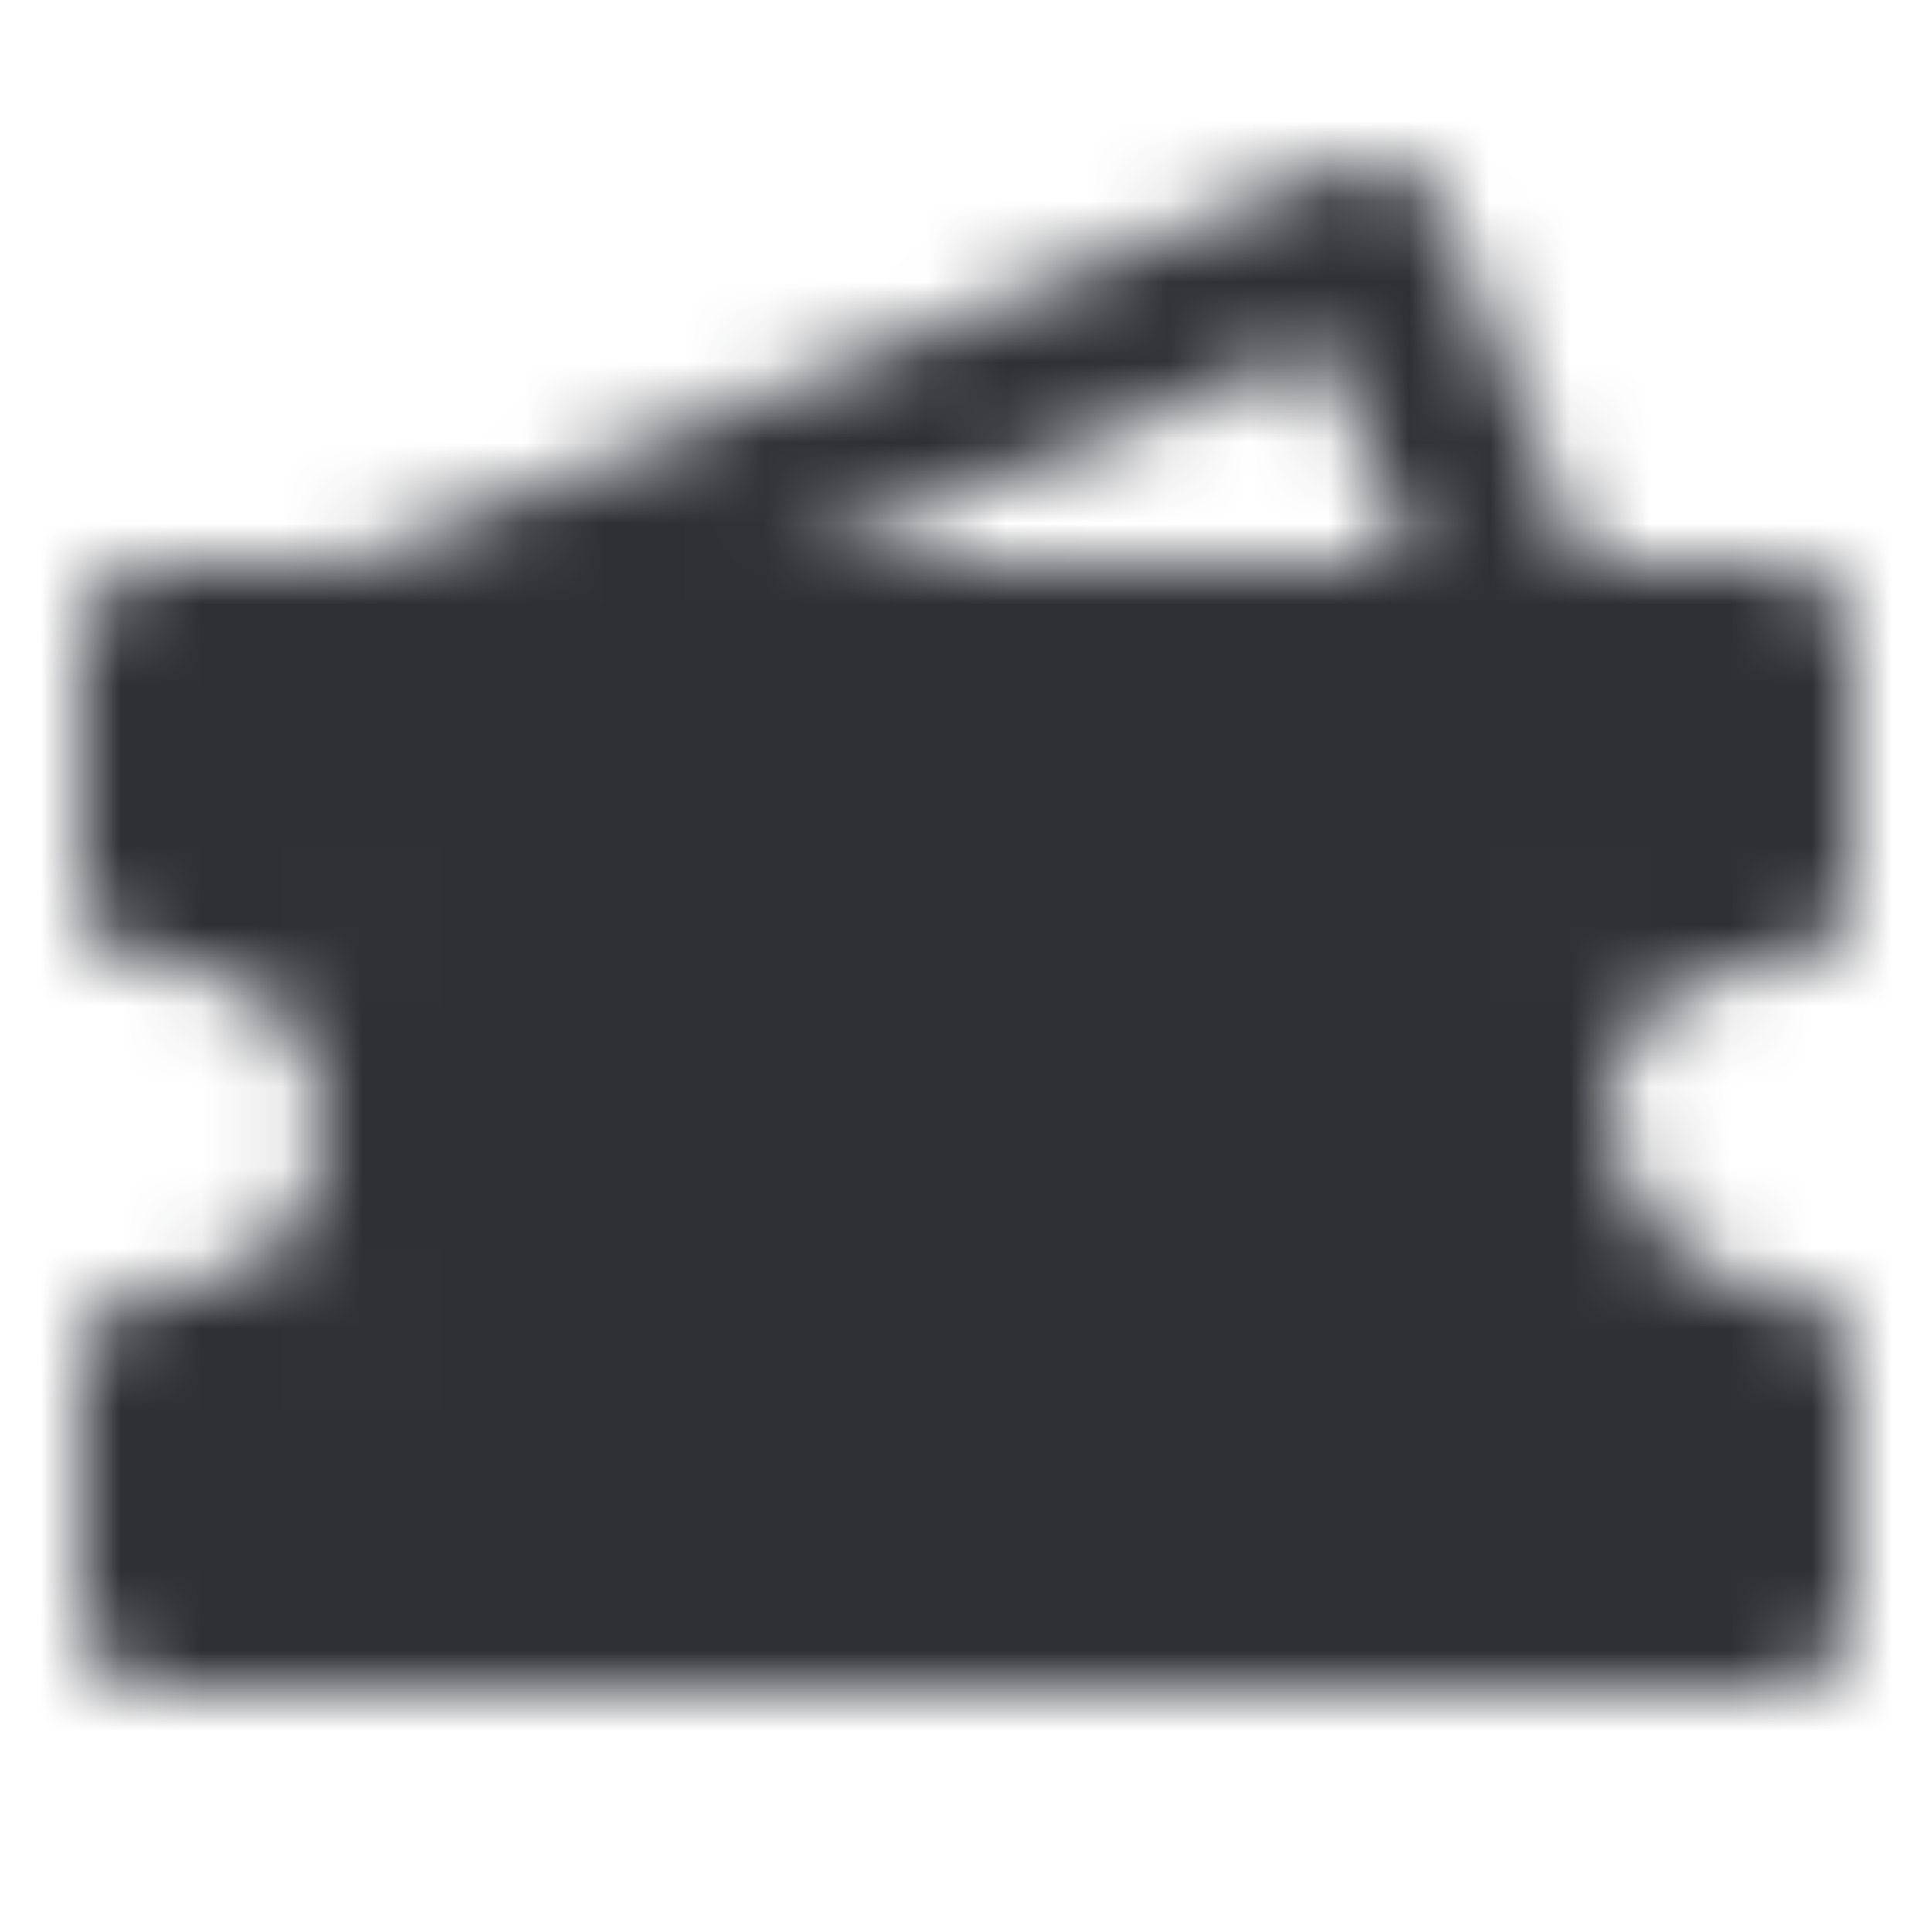 <svg width="24" height="24" viewBox="0 0 24 24" fill="none" xmlns="http://www.w3.org/2000/svg">
<mask id="mask0_408_1337" style="mask-type:luminance" maskUnits="userSpaceOnUse" x="1" y="2" width="22" height="19">
<path d="M4.5 8L17 3L19 8" stroke="white" stroke-width="2" stroke-linecap="round" stroke-linejoin="round"/>
<path d="M2 8H22V11C20.5 11 19 12 19 13.75C19 15.5 20.5 17 22 17V20H2V17C3.5 17 5 16 5 14C5 12 3.5 11 2 11V8Z" fill="white" stroke="white" stroke-width="2" stroke-linecap="round" stroke-linejoin="round"/>
<path d="M8.5 12.693H11.5M8.5 15.693H15.5" stroke="black" stroke-width="2" stroke-linecap="round"/>
</mask>
<g mask="url(#mask0_408_1337)">
<path d="M0 0H24V24H0V0Z" fill="#2E3036"/>
</g>
</svg>
